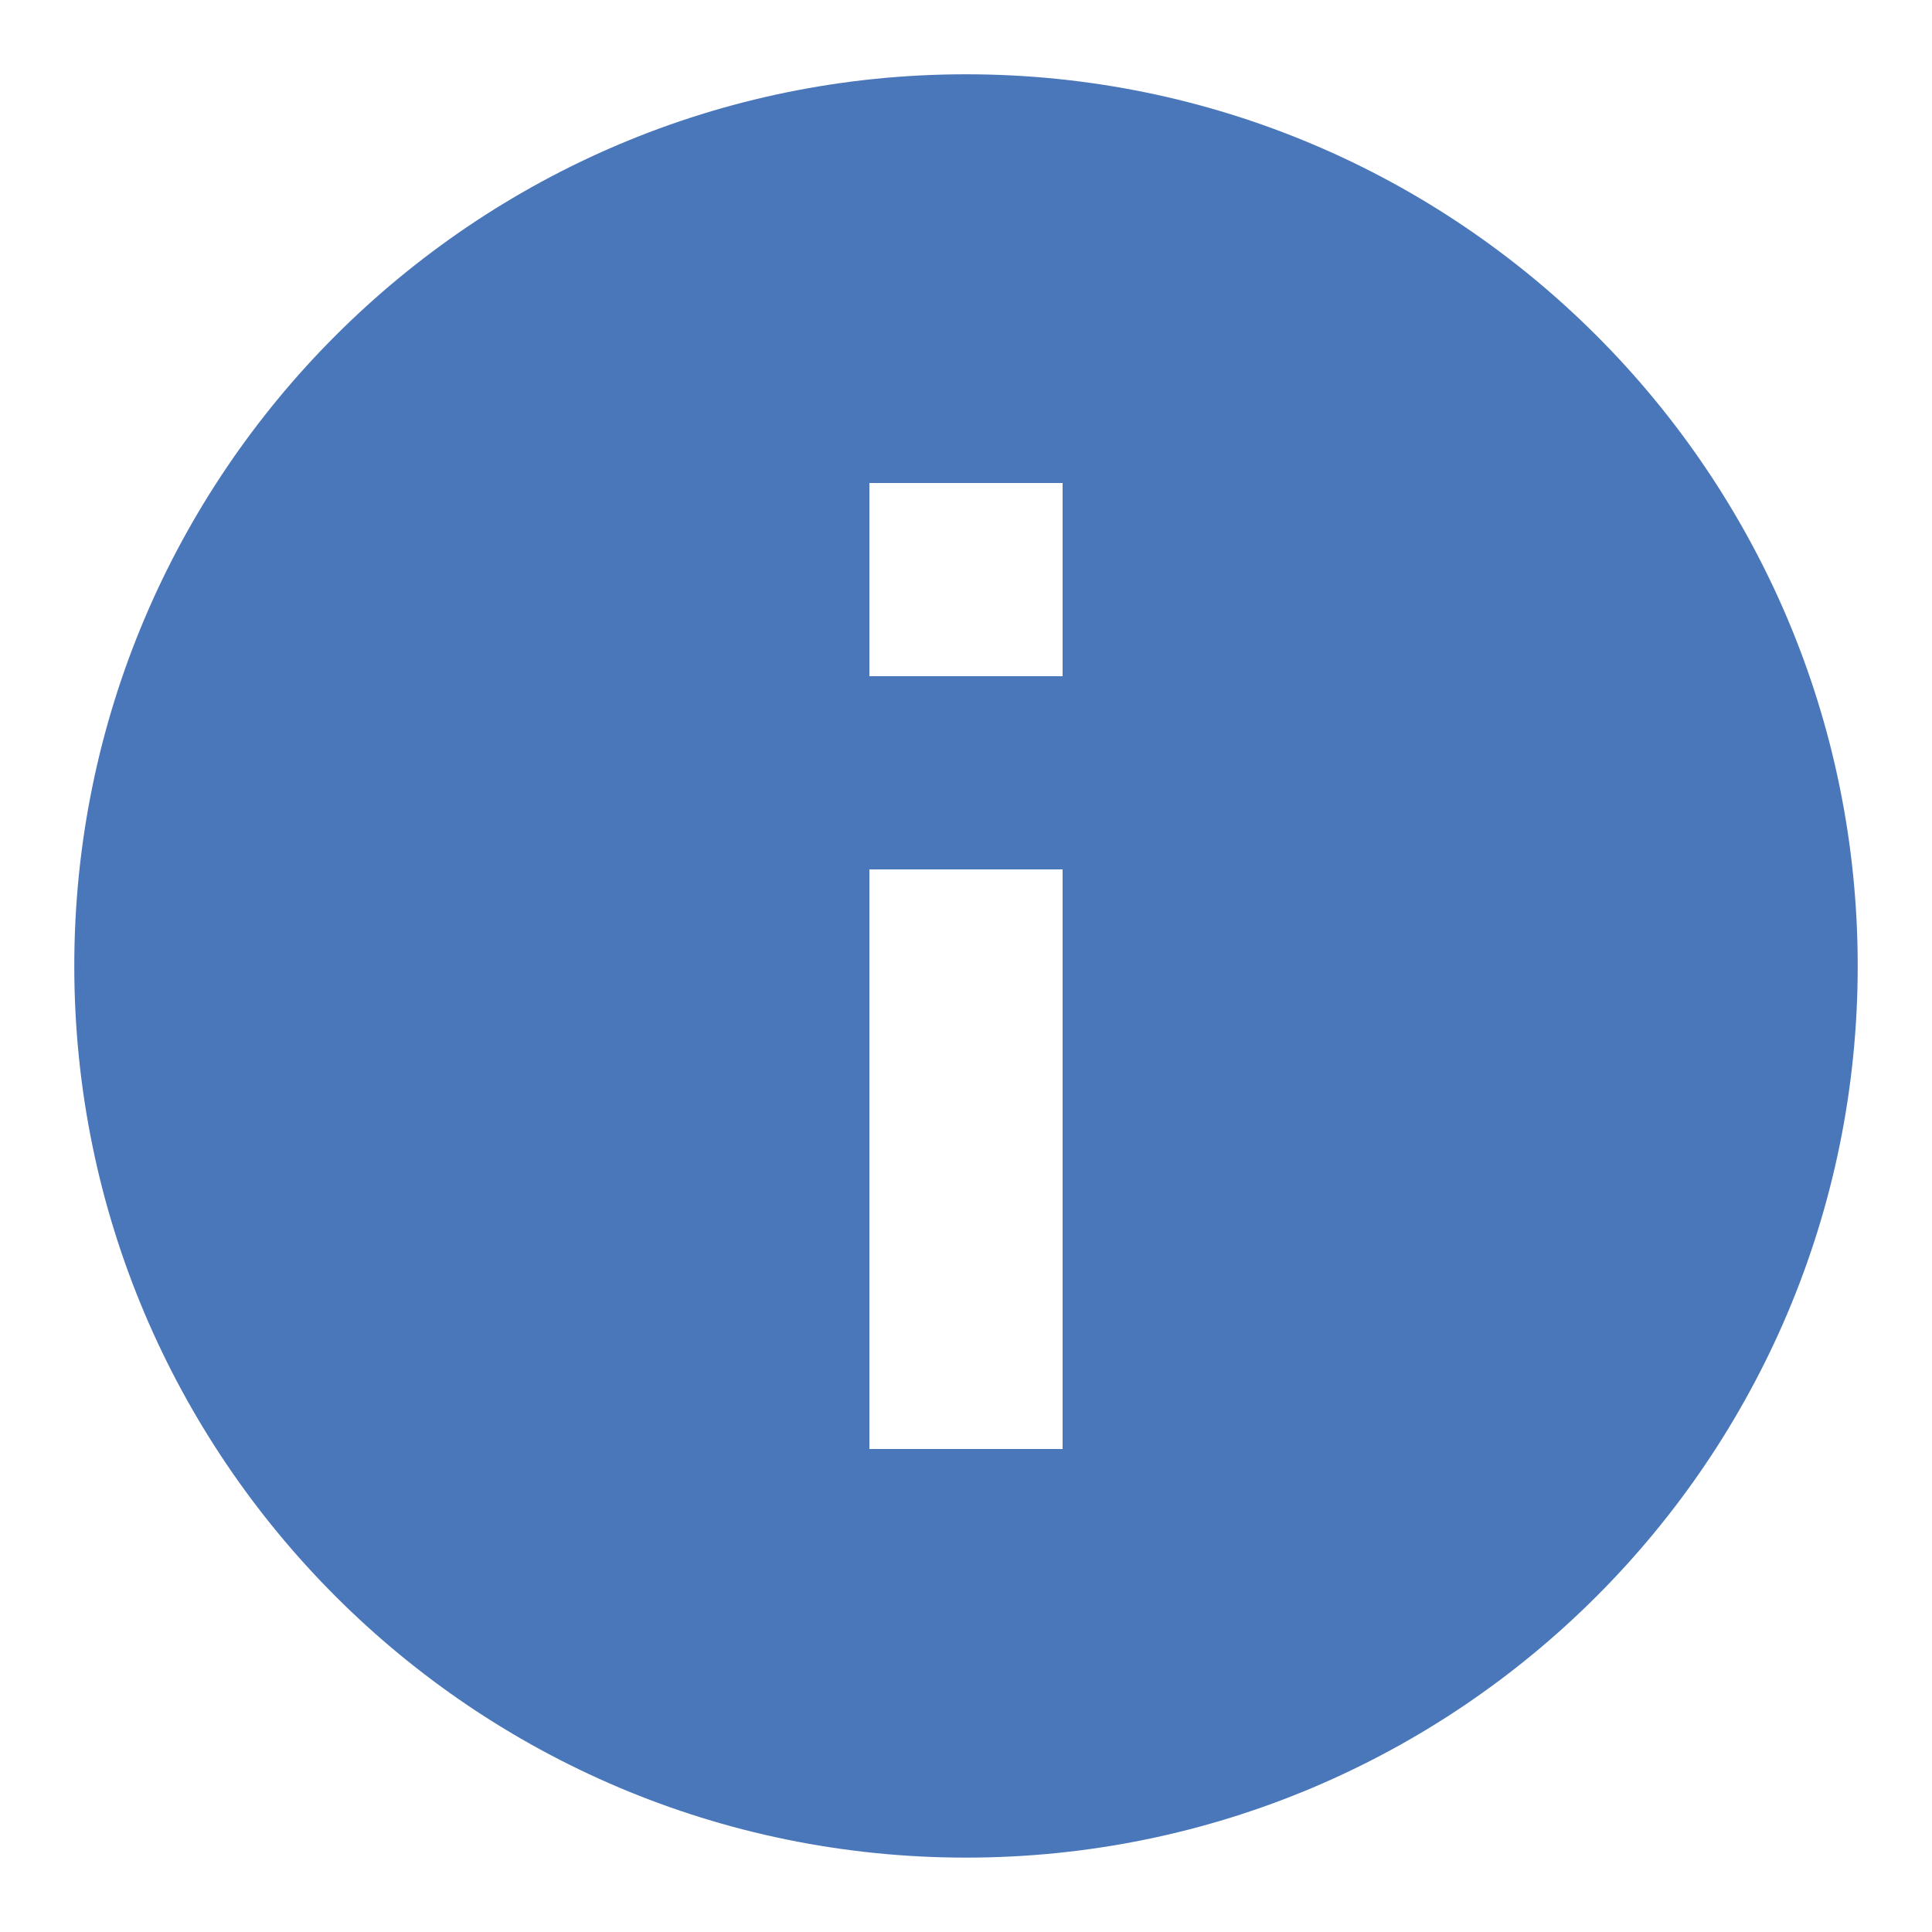 <svg width="20" height="20" viewBox="0 0 20 20" fill="none" xmlns="http://www.w3.org/2000/svg">
<g id="Status/info">
<path fill-rule="evenodd" clip-rule="evenodd" d="M10 19.23C15.096 19.23 19.231 15.095 19.231 10C19.231 4.904 15.096 0.769 10 0.769C4.905 0.769 0.769 4.904 0.769 10C0.769 15.095 4.905 19.23 10 19.23ZM9 5L11 5L11 7L9 7L9 5ZM9 9L11 9L11 15L9 15L9 9Z" fill="#4A77BA"/>
</g>
</svg>